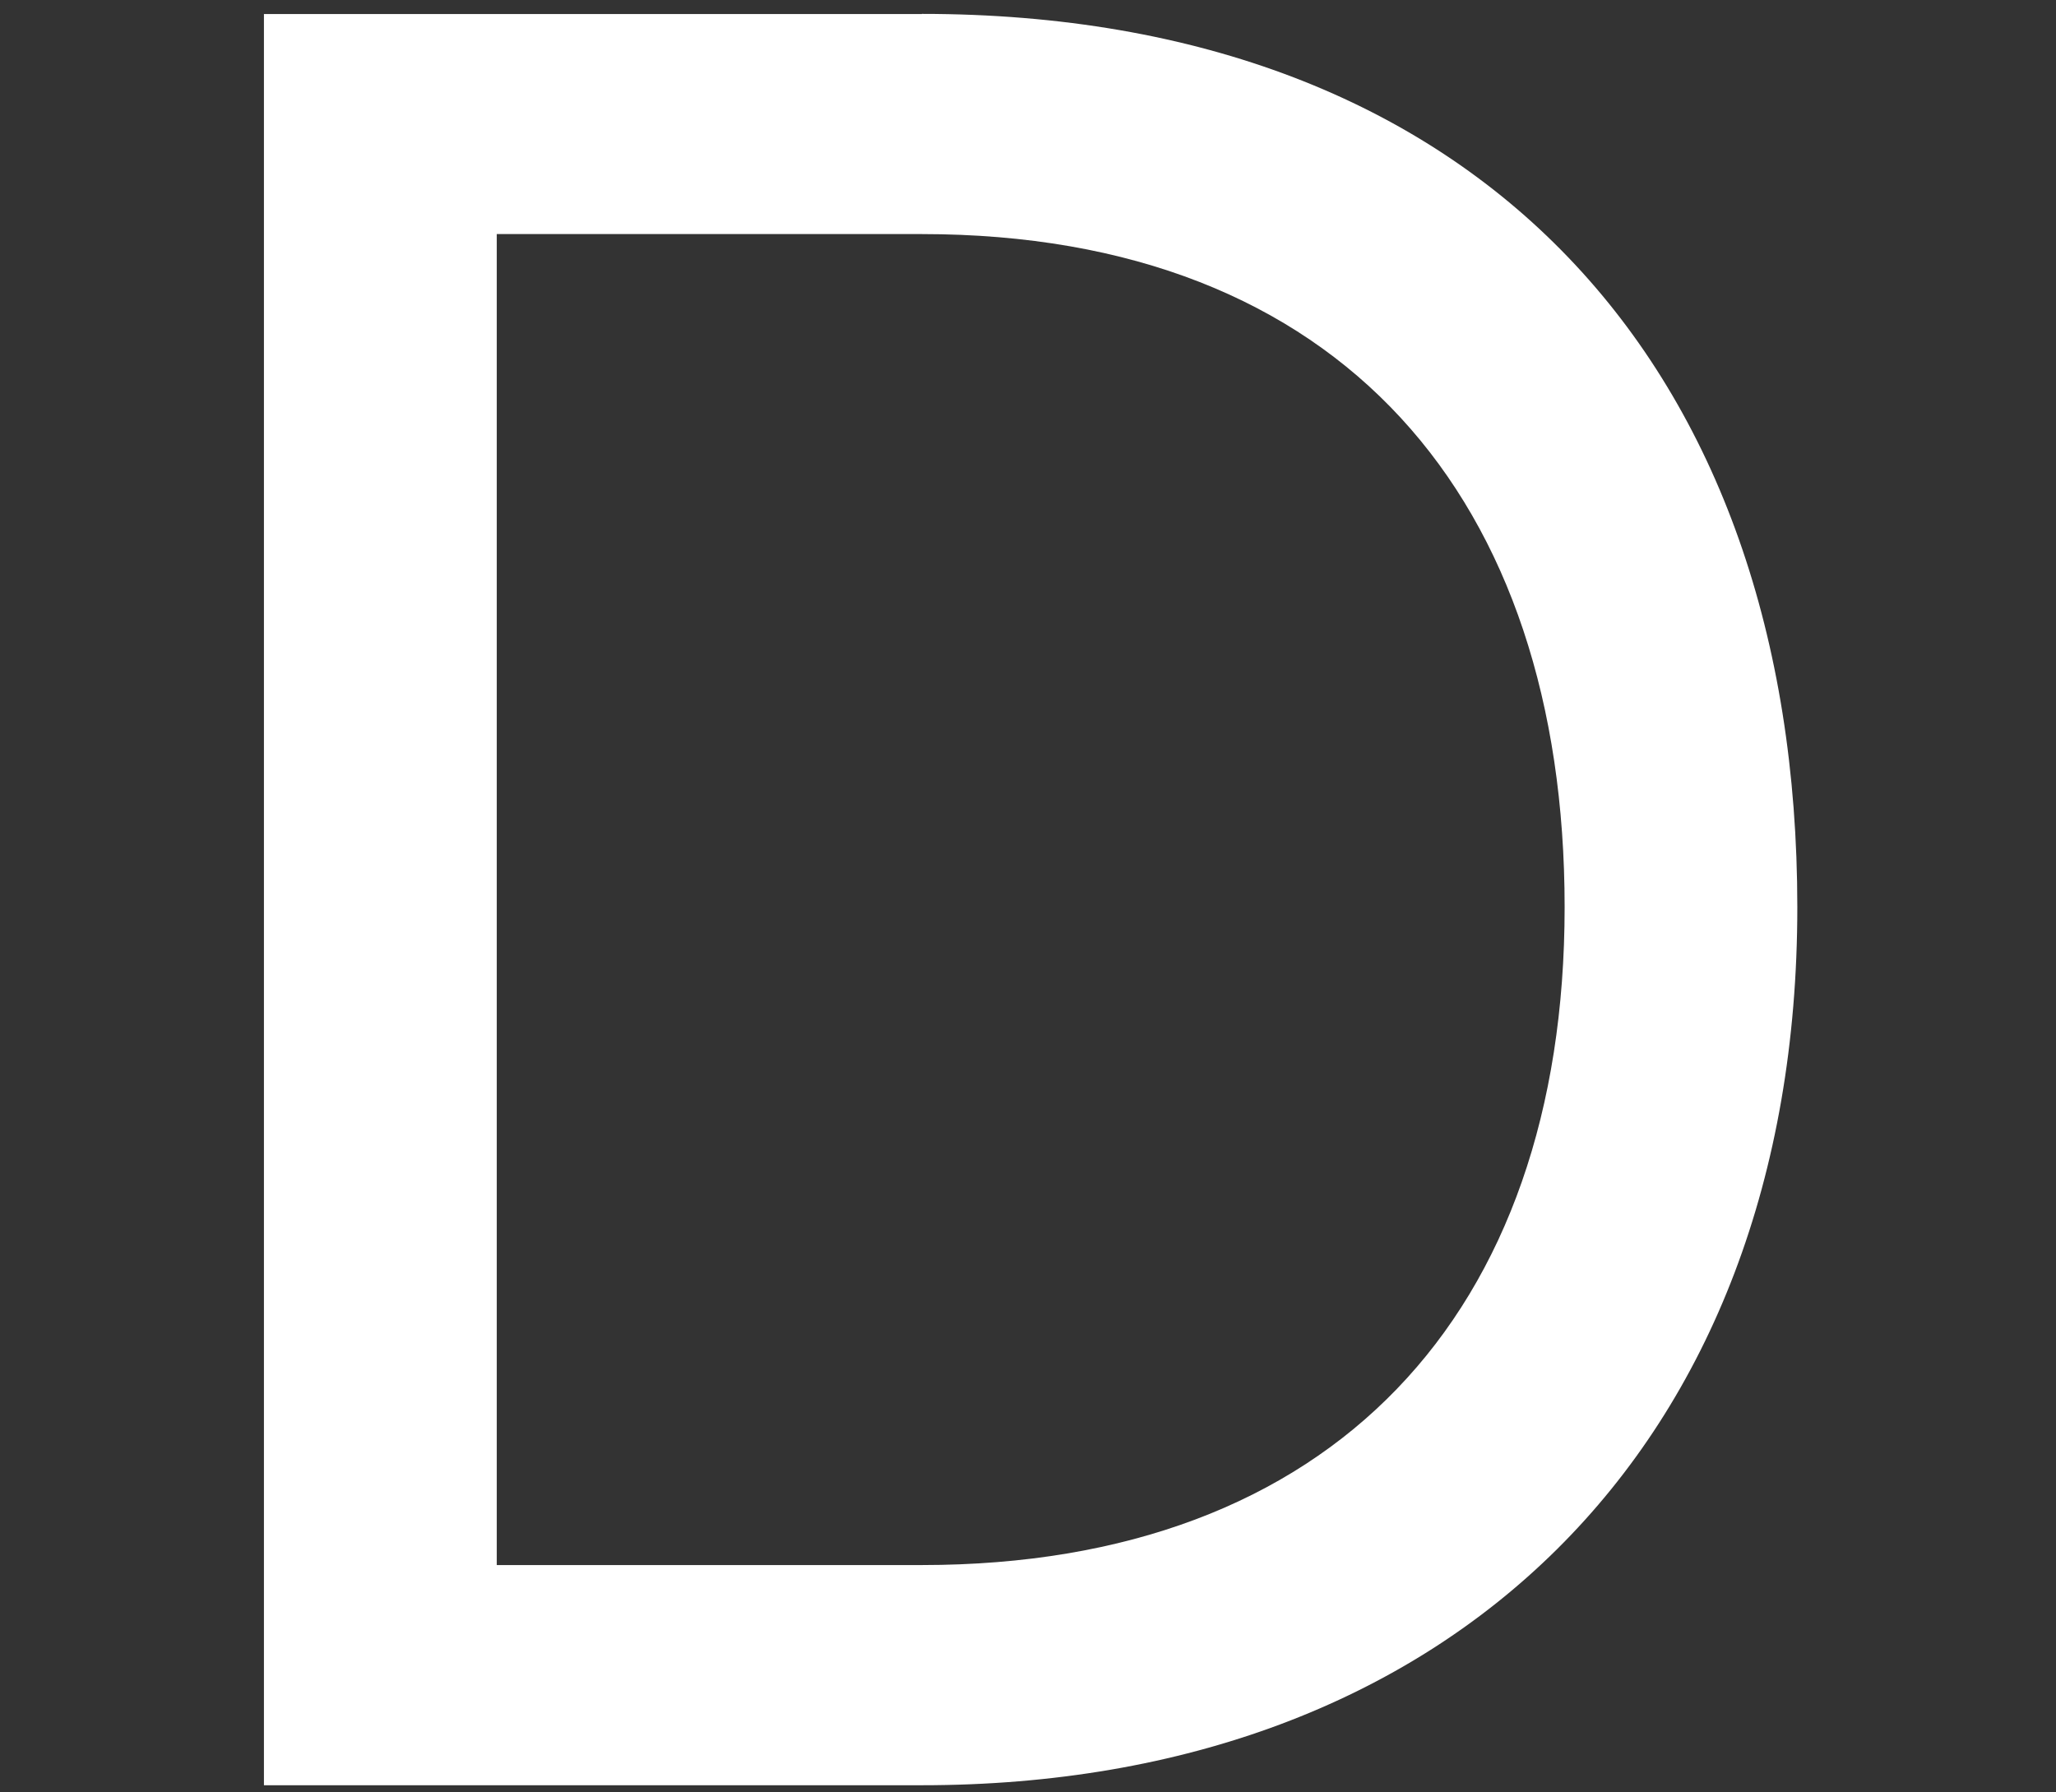 <svg xmlns="http://www.w3.org/2000/svg" width="148" height="129" viewBox="0 0 148 129">
  <rect x="0" y="0" width="148" height="129" fill="#333333" stroke="none"/>
  <g id="d" transform="translate(19375 -13073)">
    <path id="D-2" data-name="D" d="M1867.99,653.3h-30.6V557.49h30.6c30.24,0,46.27,19.13,46.27,48.45s-16.76,47.36-46.27,47.36m0-111.65h-47.36v127.5h47.36c37.89,0,63.02-24.23,63.02-63.21s-22.95-64.3-63.02-64.3" transform="translate(-21176.631 12532.36)" fill="#fff"/>
    <rect id="Rectangle_865" data-name="Rectangle 865" width="148" height="129" transform="translate(-19375 13073)" fill="none"/>
  </g>
</svg>
